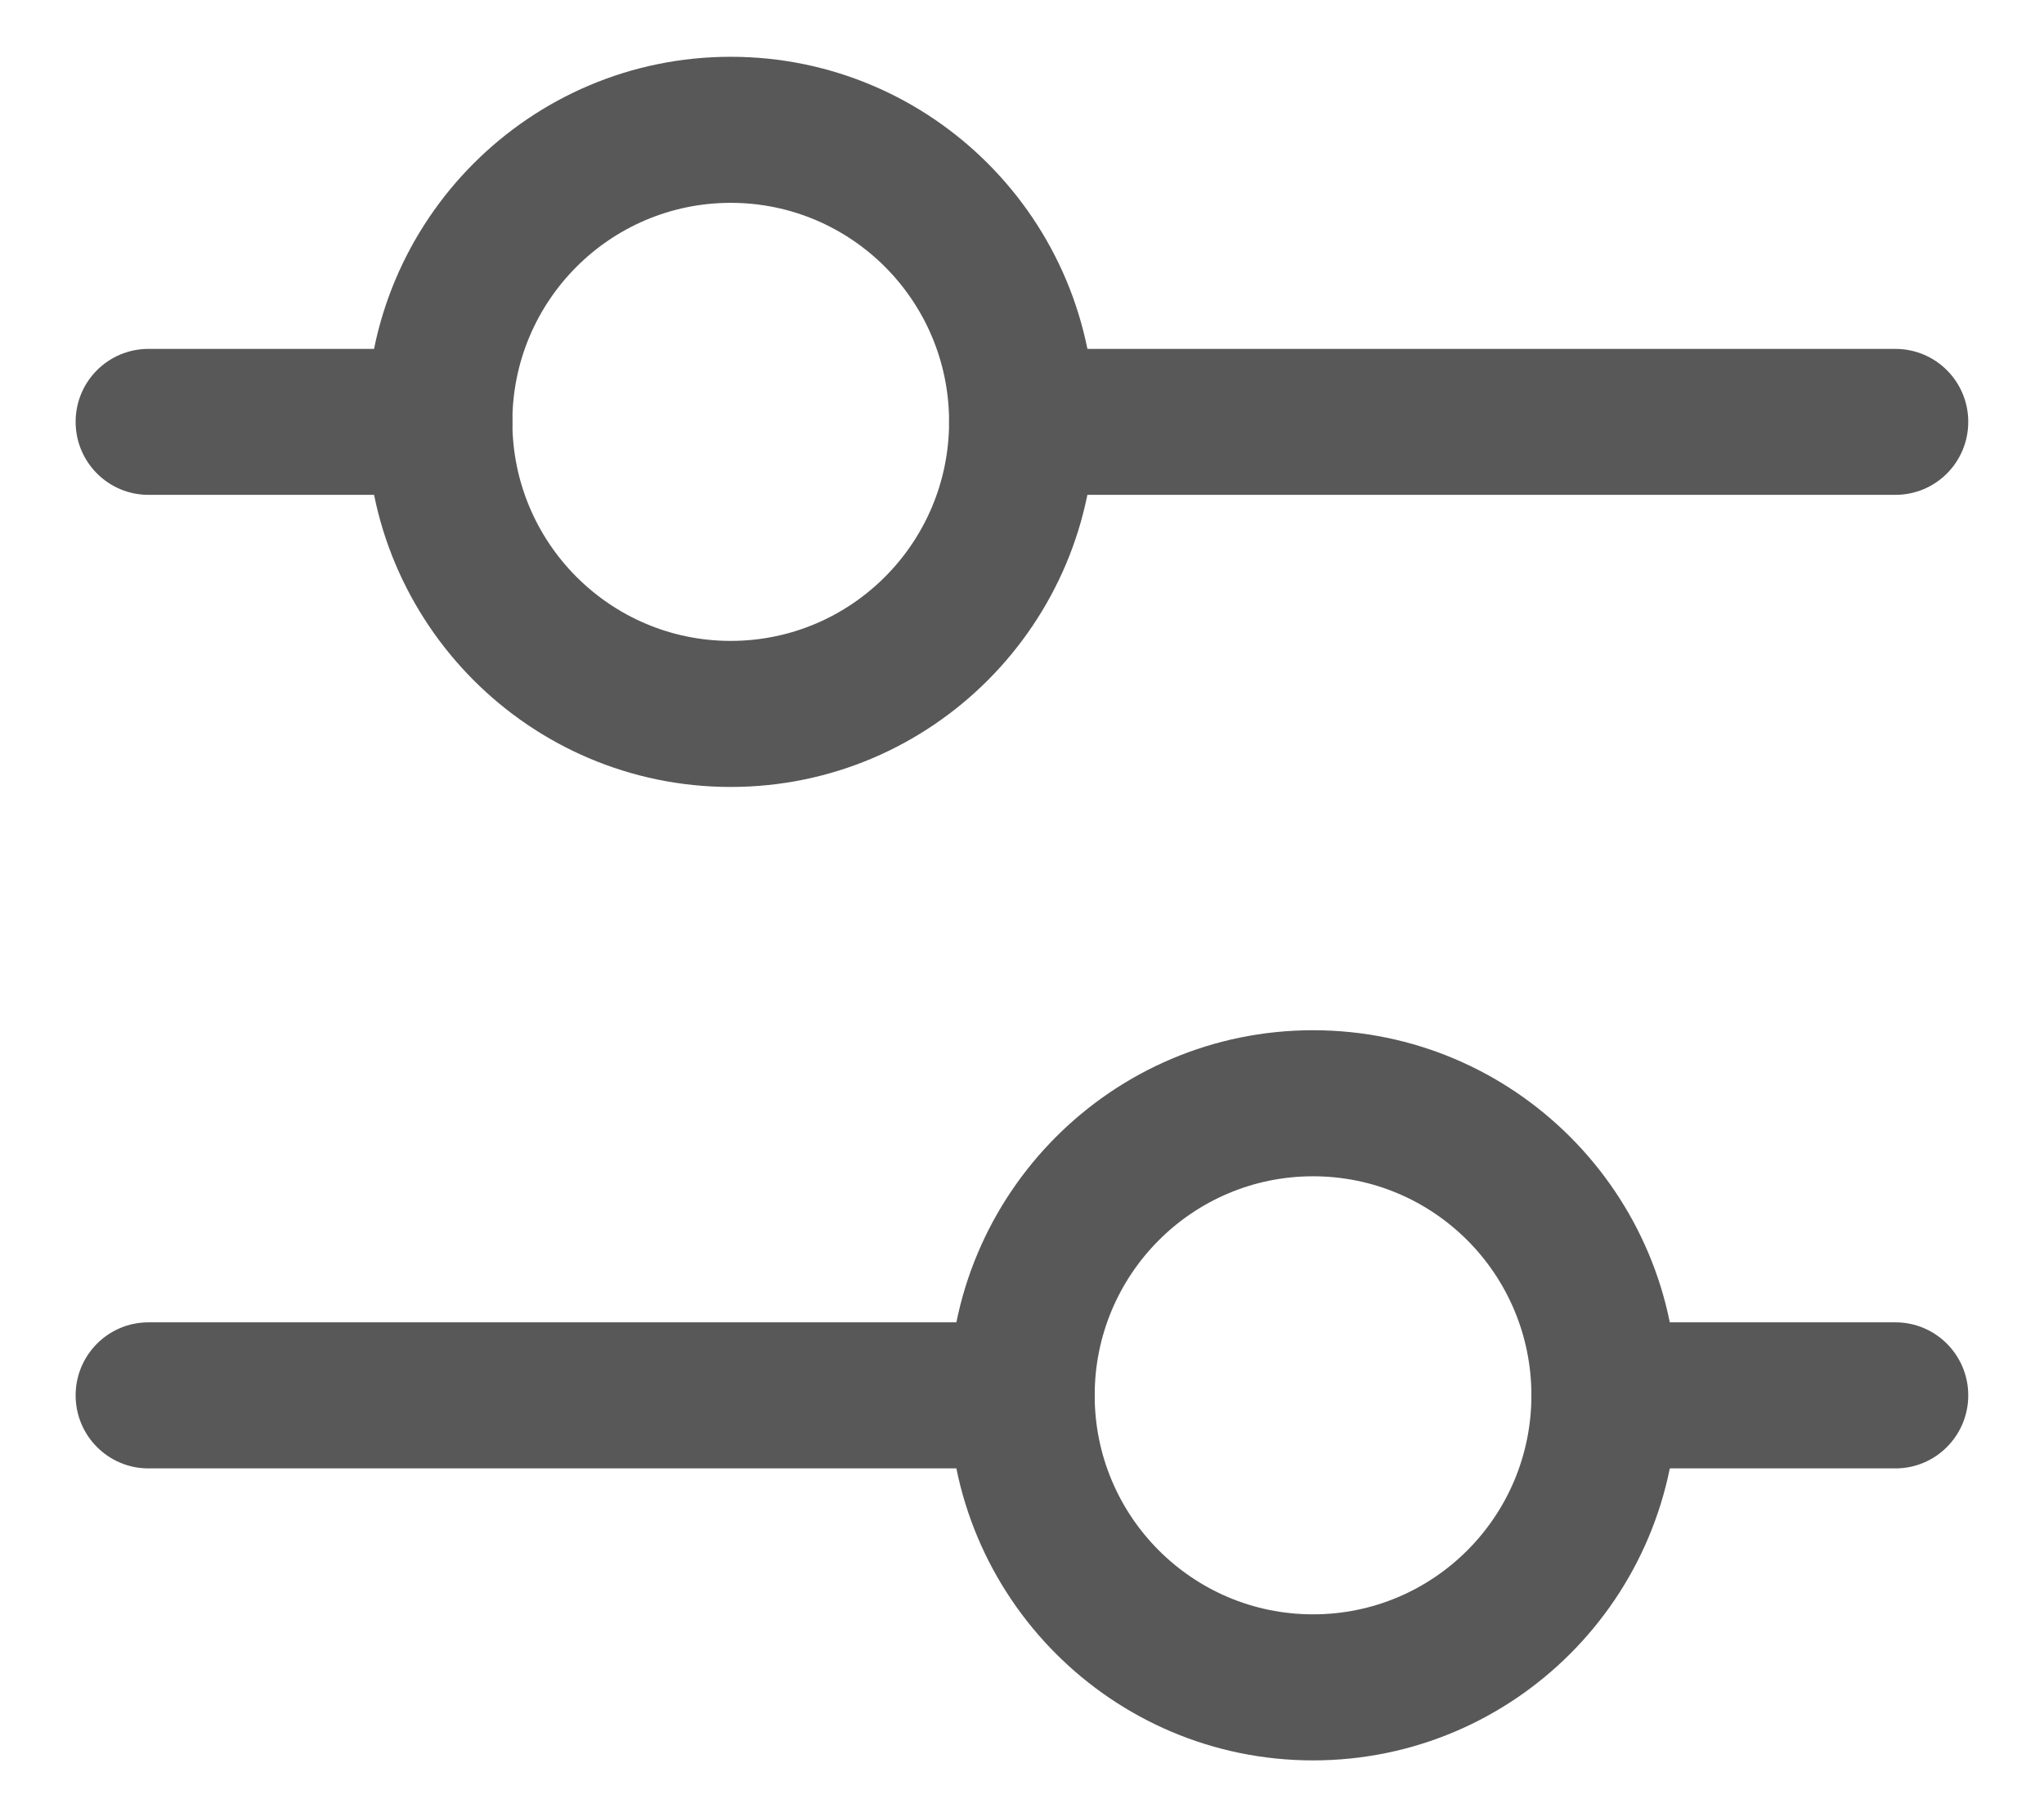 <svg width="18" height="16" viewBox="0 0 18 16" fill="none" xmlns="http://www.w3.org/2000/svg">
<path fill-rule="evenodd" clip-rule="evenodd" d="M6.435 1.786C5.373 1.786 4.512 2.649 4.512 3.714C4.512 4.779 5.373 5.643 6.435 5.643C7.497 5.643 8.358 4.779 8.358 3.714C8.358 2.649 7.497 1.786 6.435 1.786ZM3.23 3.714C3.23 1.939 4.665 0.5 6.435 0.5C8.205 0.5 9.64 1.939 9.64 3.714C9.64 5.489 8.205 6.929 6.435 6.929C4.665 6.929 3.23 5.489 3.23 3.714Z" fill="#585858"/>
<path fill-rule="evenodd" clip-rule="evenodd" d="M0.666 3.714C0.666 3.359 0.953 3.072 1.307 3.072H3.871C4.225 3.072 4.512 3.359 4.512 3.714C4.512 4.069 4.225 4.357 3.871 4.357H1.307C0.953 4.357 0.666 4.069 0.666 3.714Z" fill="#585858"/>
<path fill-rule="evenodd" clip-rule="evenodd" d="M8.358 3.714C8.358 3.359 8.645 3.072 8.999 3.072L16.692 3.072C17.046 3.072 17.333 3.359 17.333 3.714C17.333 4.07 17.046 4.357 16.692 4.357L8.999 4.357C8.645 4.357 8.358 4.069 8.358 3.714Z" fill="#585858"/>
<path fill-rule="evenodd" clip-rule="evenodd" d="M11.563 10.357C12.626 10.357 13.486 11.22 13.486 12.286C13.486 13.351 12.626 14.214 11.563 14.214C10.501 14.214 9.64 13.351 9.64 12.286C9.64 11.22 10.501 10.357 11.563 10.357ZM14.769 12.286C14.769 10.511 13.334 9.071 11.563 9.071C9.793 9.071 8.358 10.511 8.358 12.286C8.358 14.061 9.793 15.5 11.563 15.5C13.334 15.5 14.769 14.061 14.769 12.286Z" fill="#585858"/>
<path fill-rule="evenodd" clip-rule="evenodd" d="M17.333 12.286C17.333 11.931 17.046 11.643 16.692 11.643H14.127C13.774 11.643 13.486 11.931 13.486 12.286C13.486 12.641 13.774 12.929 14.127 12.929H16.692C17.046 12.929 17.333 12.641 17.333 12.286Z" fill="#585858"/>
<path fill-rule="evenodd" clip-rule="evenodd" d="M9.64 12.286C9.64 11.931 9.353 11.643 8.999 11.643H1.307C0.953 11.643 0.666 11.931 0.666 12.286C0.666 12.641 0.953 12.929 1.307 12.929L8.999 12.929C9.353 12.929 9.64 12.641 9.64 12.286Z" fill="#585858"/>
</svg>
